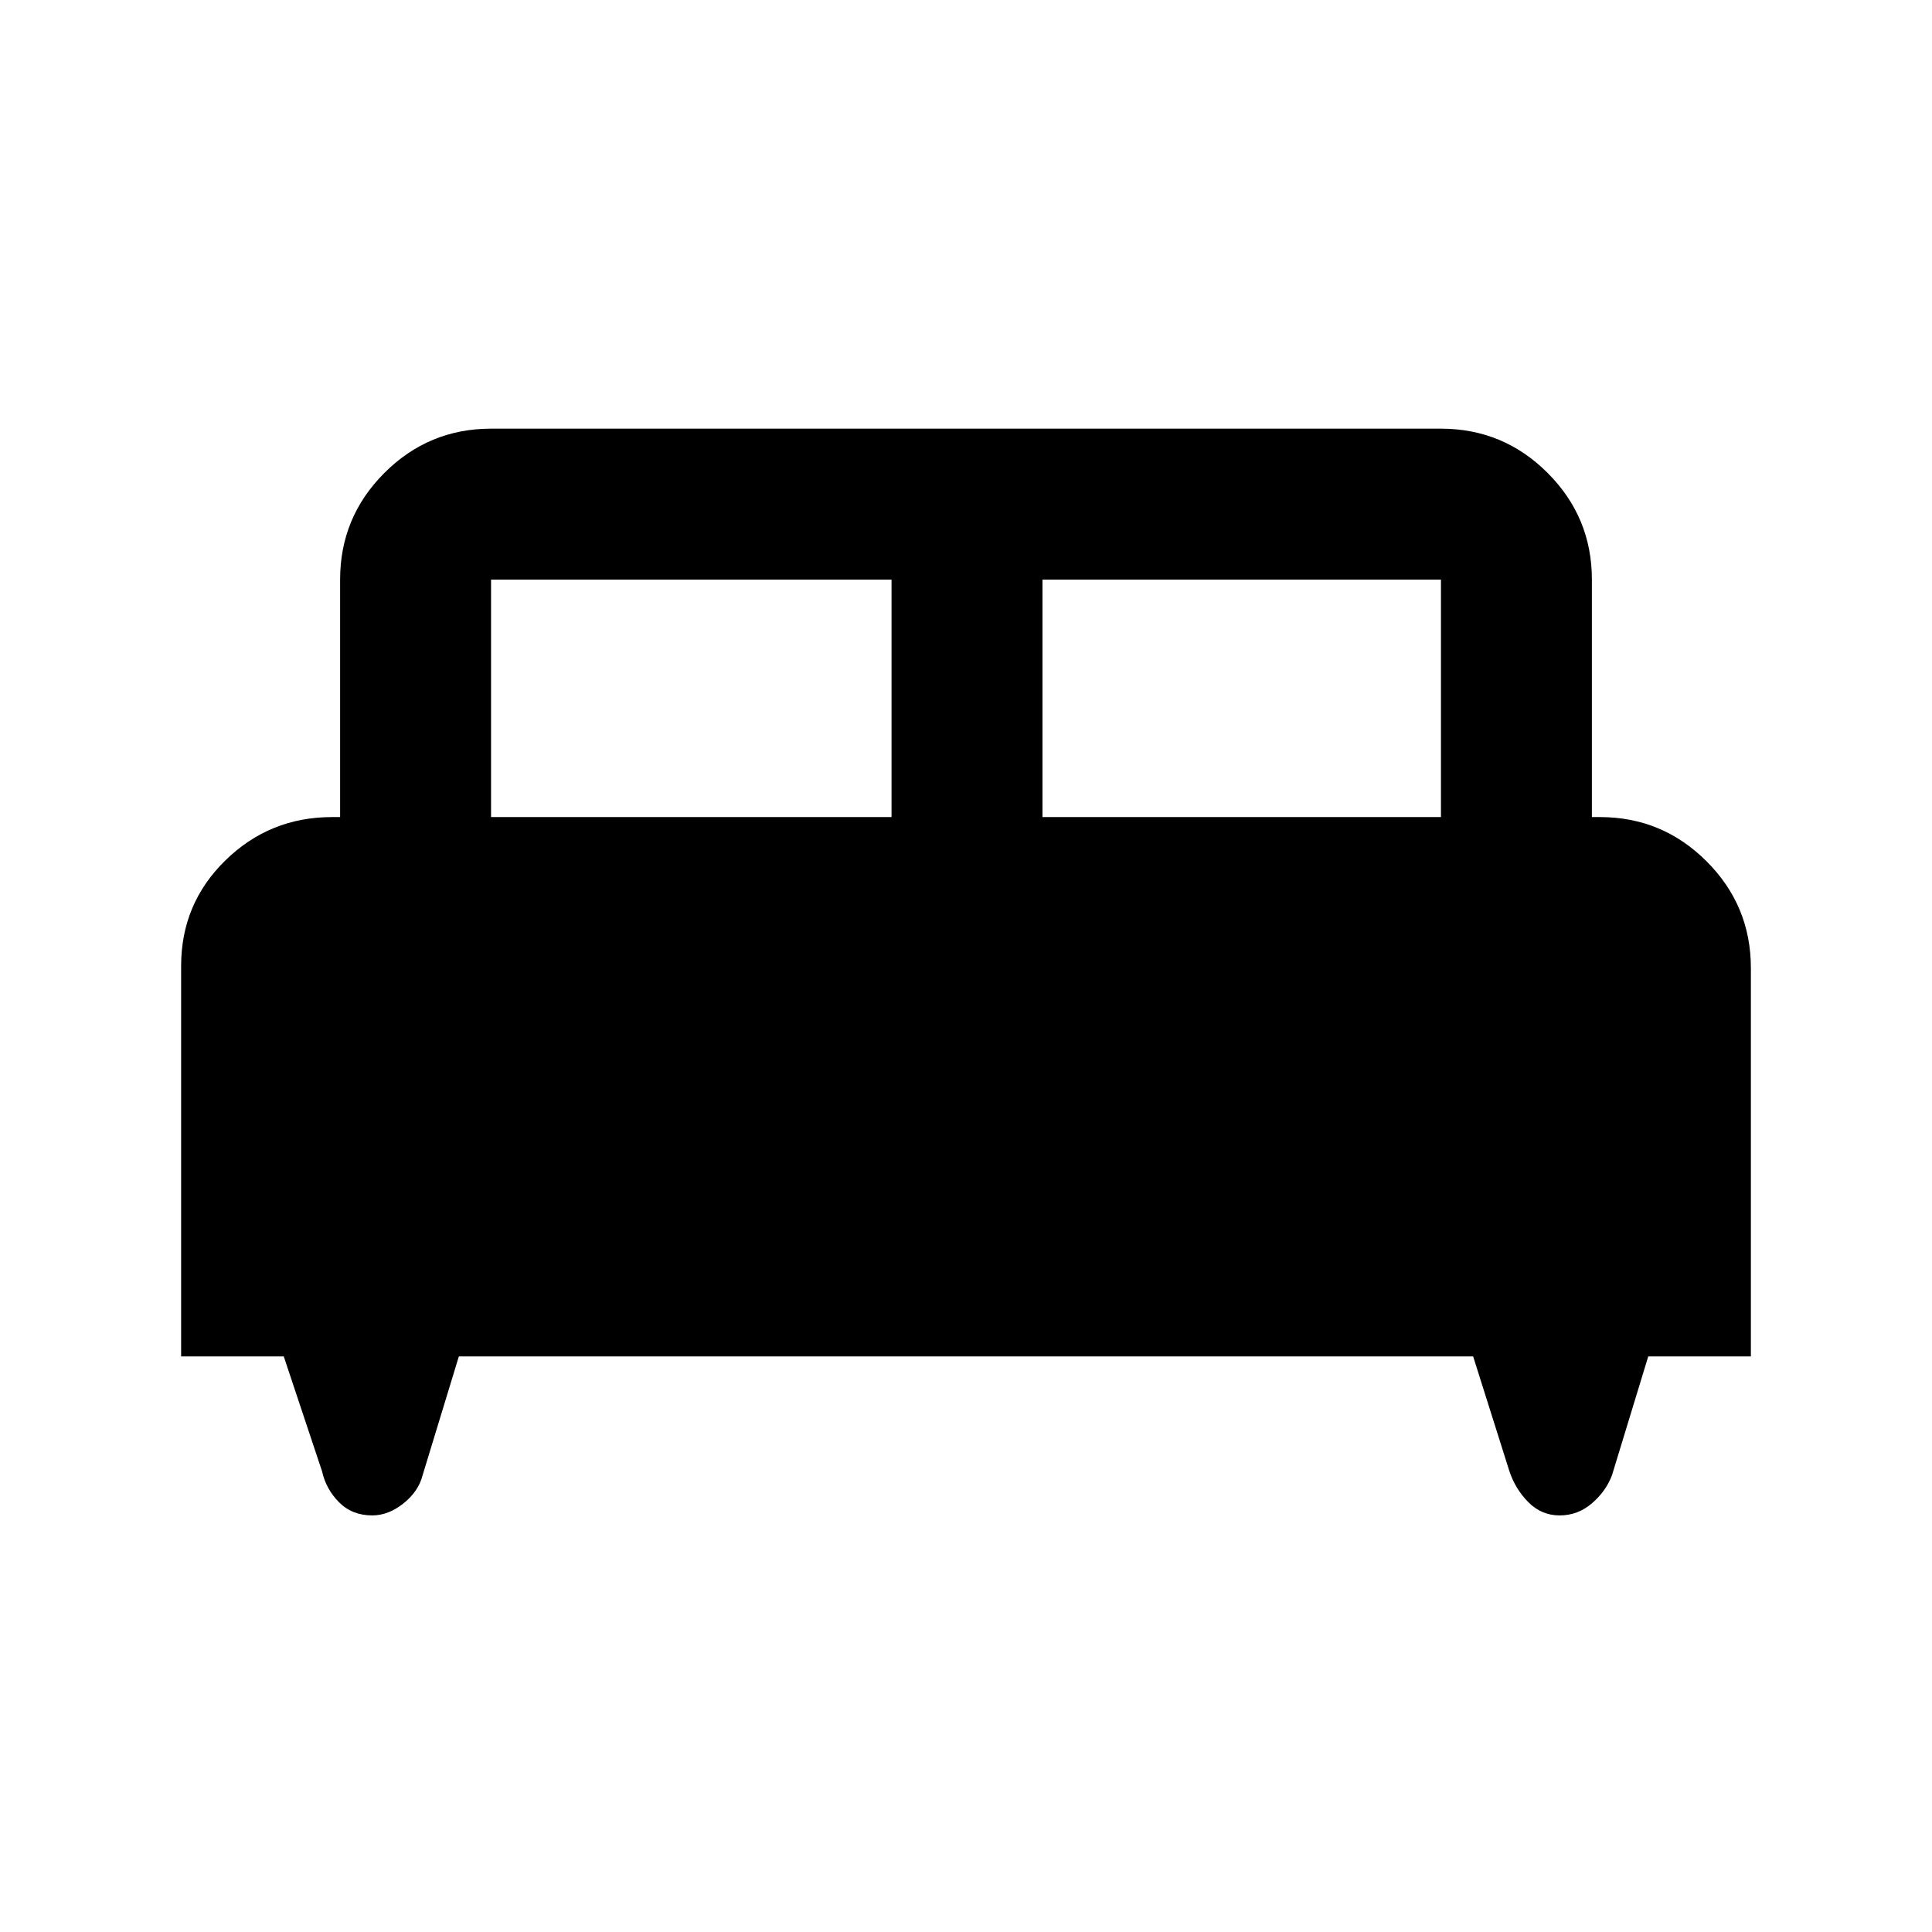 <svg xmlns="http://www.w3.org/2000/svg" height="24" width="24"><path d="M2.25 16.85V12q0-.775.55-1.312.55-.538 1.325-.538h.1V7.2q0-.775.55-1.325.55-.55 1.325-.55h11.8q.775 0 1.325.55.55.55.55 1.325v2.95h.1q.775 0 1.325.55.55.55.55 1.325v4.825h-1.275l-.45 1.475q-.075.2-.25.35-.175.15-.4.15-.225 0-.387-.162-.163-.163-.238-.388l-.45-1.425H5.7l-.45 1.475q-.05.2-.237.35-.188.15-.388.15-.25 0-.412-.162Q4.05 18.5 4 18.275l-.475-1.425Zm10.7-6.7h4.95V7.2h-4.95Zm-6.85 0h4.975V7.2H6.1Z"/></svg>